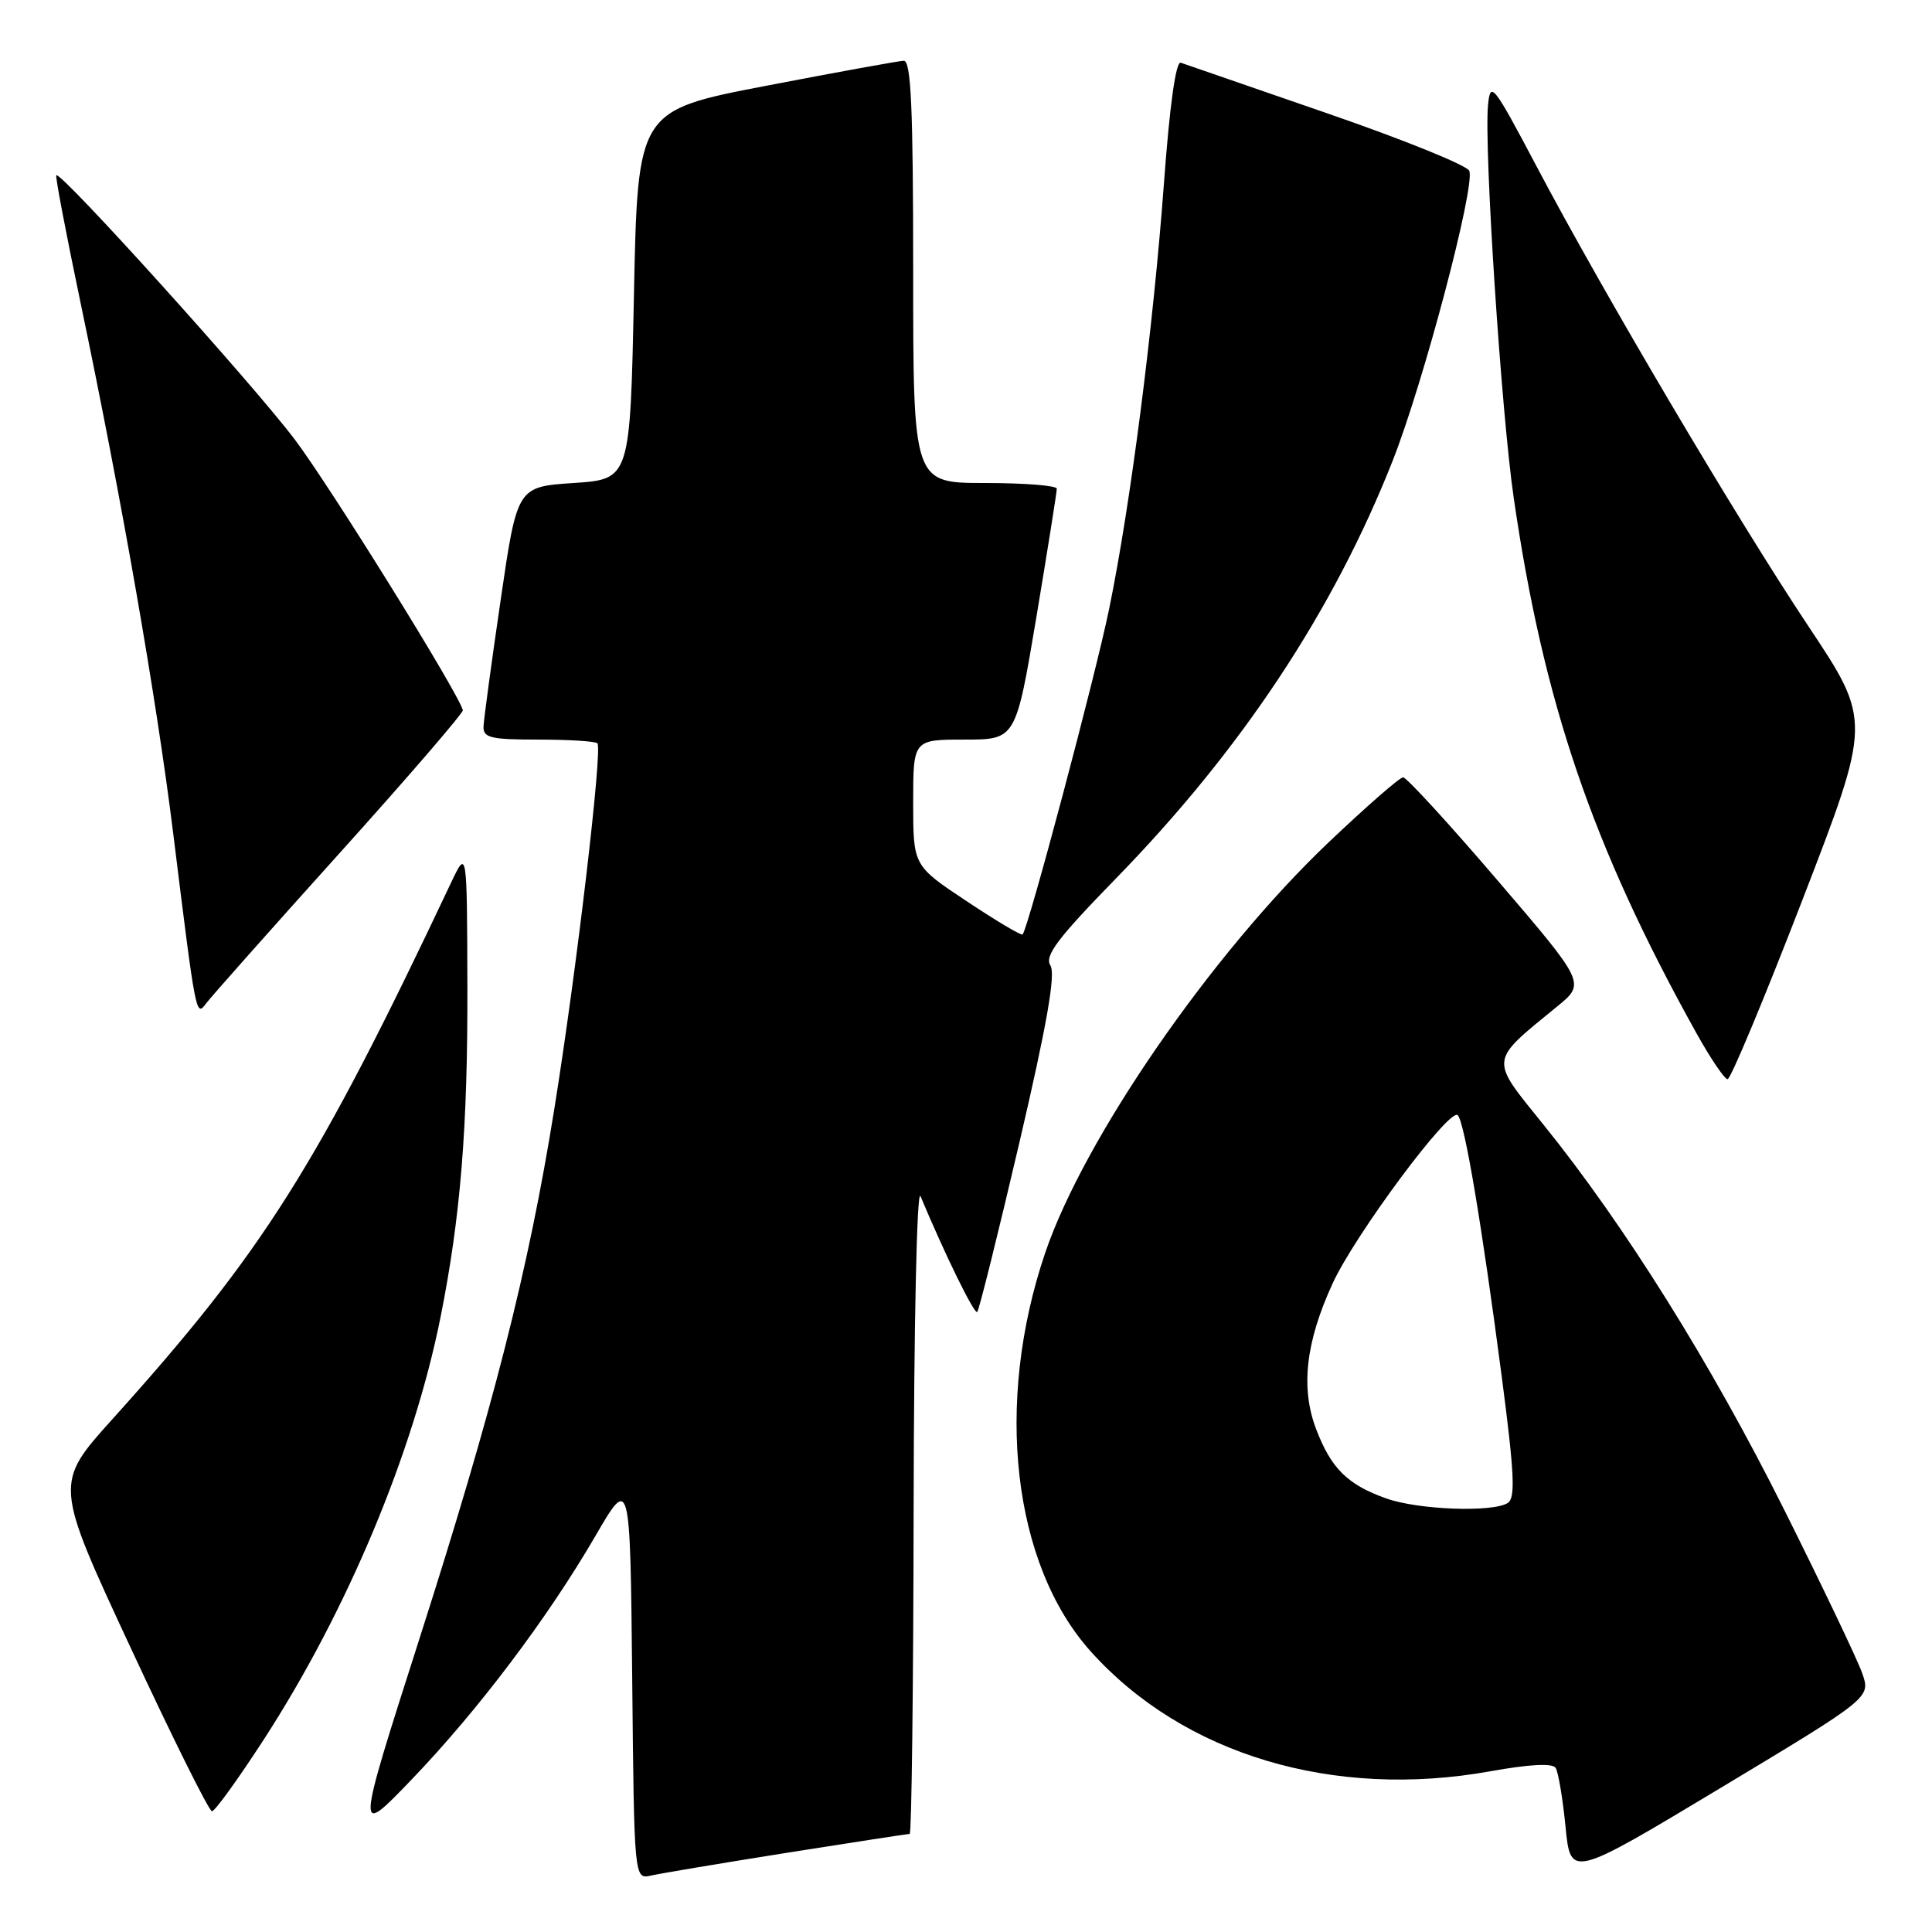 <?xml version="1.0" encoding="UTF-8" standalone="no"?>
<!DOCTYPE svg PUBLIC "-//W3C//DTD SVG 1.1//EN" "http://www.w3.org/Graphics/SVG/1.1/DTD/svg11.dtd" >
<svg xmlns="http://www.w3.org/2000/svg" xmlns:xlink="http://www.w3.org/1999/xlink" version="1.1" viewBox="0 0 256 256">
 <g >
 <path fill="currentColor"
d=" M 104.29 245.50 C 112.98 244.13 120.29 243.00 120.54 243.00 C 120.79 243.00 121.03 223.54 121.06 199.75 C 121.10 175.49 121.49 157.38 121.97 158.50 C 125.22 166.27 129.12 174.22 129.49 173.84 C 129.73 173.60 132.24 163.53 135.06 151.46 C 138.74 135.69 139.90 129.07 139.18 127.92 C 138.39 126.65 140.11 124.36 147.86 116.41 C 164.49 99.36 176.68 80.96 184.54 61.04 C 188.63 50.66 195.49 24.72 194.69 22.64 C 194.42 21.92 185.94 18.49 175.85 15.01 C 165.76 11.53 157.03 8.51 156.46 8.31 C 155.81 8.08 154.99 13.92 154.23 24.27 C 152.81 43.47 149.80 66.88 146.97 80.67 C 145.16 89.52 136.24 123.03 135.50 123.82 C 135.33 124.00 132.00 122.02 128.10 119.42 C 121.00 114.71 121.00 114.71 121.00 106.35 C 121.00 98.00 121.00 98.00 127.80 98.00 C 134.60 98.00 134.60 98.00 137.33 81.75 C 138.82 72.81 140.04 65.16 140.03 64.75 C 140.01 64.34 135.72 64.00 130.50 64.00 C 121.00 64.00 121.00 64.00 121.00 36.00 C 121.00 14.24 120.72 8.01 119.75 8.05 C 119.06 8.08 110.85 9.57 101.50 11.37 C 84.50 14.64 84.50 14.64 84.00 39.07 C 83.50 63.50 83.50 63.50 76.01 64.00 C 68.53 64.50 68.53 64.50 66.34 79.50 C 65.13 87.75 64.11 95.29 64.07 96.25 C 64.01 97.76 64.99 98.00 71.33 98.00 C 75.37 98.00 78.89 98.22 79.16 98.49 C 79.86 99.20 76.39 128.70 73.44 147.00 C 70.01 168.36 65.38 186.51 55.54 217.26 C 47.14 243.50 47.14 243.50 54.52 235.82 C 63.32 226.66 72.53 214.46 78.88 203.55 C 83.50 195.60 83.50 195.60 83.77 222.32 C 84.03 249.03 84.03 249.03 86.27 248.52 C 87.49 248.24 95.61 246.88 104.29 245.50 Z  M 246.76 221.73 C 246.14 219.95 241.47 210.17 236.38 199.98 C 226.71 180.64 215.27 162.34 204.50 149.00 C 197.34 140.14 197.27 140.77 206.30 133.39 C 210.11 130.29 210.11 130.29 198.42 116.64 C 192.00 109.14 186.37 103.00 185.92 103.00 C 185.47 103.00 181.00 106.91 175.98 111.68 C 160.52 126.40 143.66 150.82 138.50 165.99 C 131.72 185.93 134.17 207.30 144.55 218.85 C 156.84 232.51 176.68 238.45 197.50 234.70 C 202.67 233.77 205.72 233.61 206.13 234.25 C 206.48 234.79 207.07 238.30 207.44 242.05 C 208.11 248.86 208.11 248.86 227.99 236.91 C 247.88 224.95 247.88 224.95 246.76 221.73 Z  M 34.99 230.44 C 46.04 213.37 54.79 192.44 58.38 174.50 C 61.03 161.20 61.99 149.40 61.93 130.50 C 61.88 112.50 61.88 112.50 59.75 117.00 C 41.98 154.62 34.88 165.87 14.90 188.04 C 7.20 196.59 7.20 196.59 17.29 218.29 C 22.84 230.23 27.70 240.00 28.09 240.00 C 28.48 240.00 31.58 235.70 34.99 230.44 Z  M 238.82 119.27 C 247.98 95.54 247.98 95.54 239.65 83.02 C 230.14 68.74 212.54 38.97 203.58 22.00 C 197.84 11.14 197.48 10.69 197.17 13.95 C 196.63 19.61 198.93 54.69 200.58 66.00 C 204.53 93.14 210.98 112.05 224.70 136.75 C 226.61 140.19 228.51 143.00 228.91 143.00 C 229.32 143.00 233.78 132.32 238.82 119.27 Z  M 45.00 113.04 C 54.08 102.96 61.42 94.44 61.33 94.10 C 60.67 91.69 43.79 64.52 39.07 58.25 C 33.54 50.91 8.02 22.63 7.46 23.22 C 7.31 23.38 8.75 30.93 10.65 40.00 C 16.19 66.49 20.69 92.24 22.96 110.50 C 25.99 134.94 25.96 134.77 27.34 132.92 C 27.98 132.07 35.92 123.12 45.00 113.04 Z  M 183.68 198.55 C 178.55 196.72 176.39 194.59 174.40 189.38 C 172.32 183.94 173.00 177.86 176.56 170.10 C 179.52 163.63 192.10 146.70 193.16 147.77 C 194.07 148.71 196.35 162.26 198.99 182.42 C 200.67 195.26 200.82 198.49 199.79 199.15 C 197.78 200.43 187.91 200.06 183.68 198.55 Z "/>
</g>
</svg>